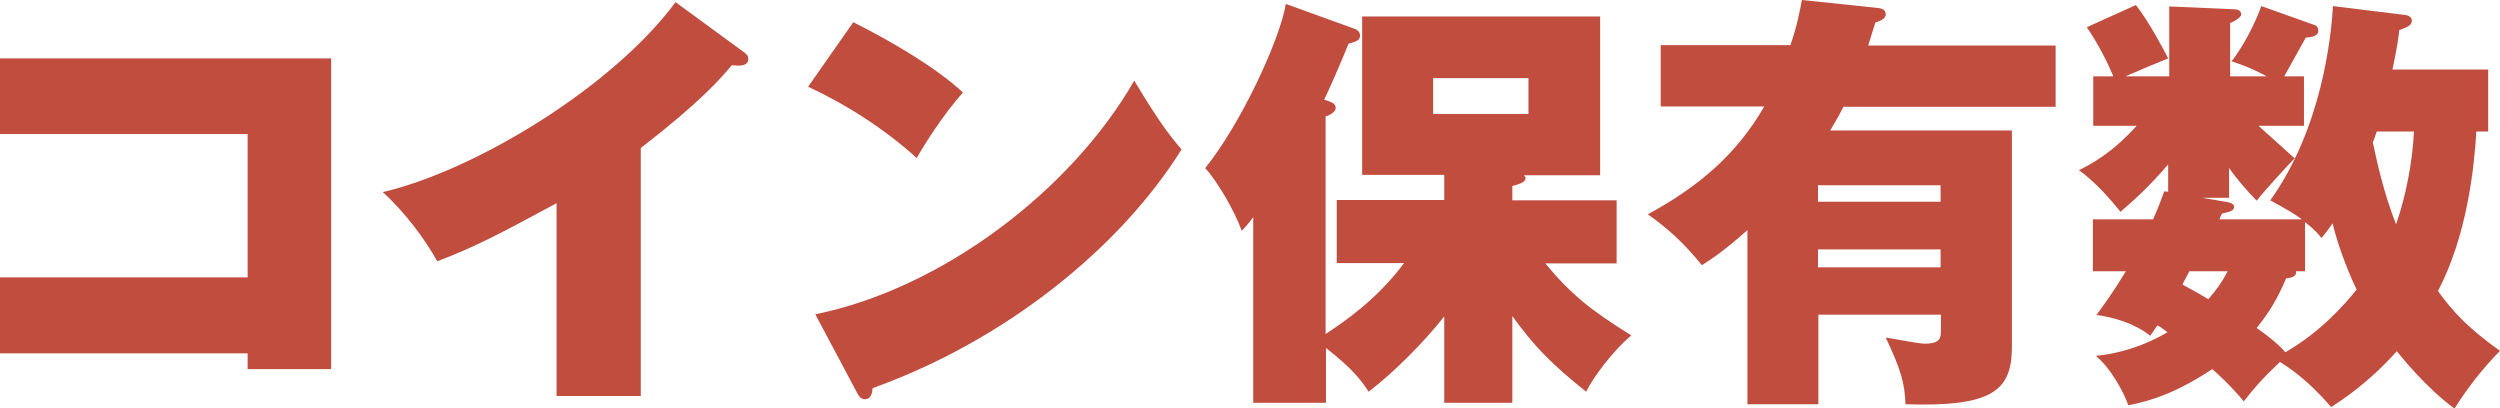 <?xml version="1.0" encoding="utf-8"?>
<!-- Generator: Adobe Illustrator 25.0.0, SVG Export Plug-In . SVG Version: 6.00 Build 0)  -->
<svg version="1.1" id="Layer_1" xmlns="http://www.w3.org/2000/svg" xmlns:xlink="http://www.w3.org/1999/xlink" x="0px" y="0px"
	 viewBox="0 0 69.76 11.39" enable-background="new 0 0 69.76 11.39" xml:space="preserve">
<g>
	<path fill="#C04D3E" d="M0,9.86V7.74h6.91V3.74H0V1.63h9.24v8.67H6.91V9.86H0z"/>
	<path fill="#C04D3E" d="M17.87,11.05h-2.34V5.67c-1.57,0.85-2.32,1.24-3.33,1.62c-0.33-0.6-0.9-1.37-1.52-1.93
		c2.58-0.6,6.42-2.93,8.17-5.3l1.9,1.39c0.1,0.07,0.13,0.12,0.13,0.19c0,0.22-0.26,0.2-0.46,0.18c-0.31,0.37-0.88,1.03-2.54,2.31
		V11.05z"/>
	<path fill="#C04D3E" d="M23.81,0.62c1.08,0.54,2.33,1.28,3.06,1.96c-0.55,0.62-1.07,1.44-1.29,1.83c-0.88-0.8-1.97-1.5-3.03-1.99
		L23.81,0.62z M22.75,8.77c3.55-0.72,7.15-3.47,8.9-6.52c0.62,1.03,0.91,1.44,1.32,1.92c-1.73,2.77-4.94,5.34-8.62,6.66
		c-0.01,0.13-0.04,0.31-0.22,0.31c-0.12,0-0.17-0.1-0.22-0.19L22.75,8.77z"/>
	<path fill="#C04D3E" d="M37,11.24h-2.03V6.06c-0.14,0.19-0.19,0.24-0.32,0.38c-0.18-0.5-0.64-1.33-1.02-1.75
		c0.98-1.21,2.08-3.56,2.25-4.58l1.88,0.68c0.07,0.02,0.19,0.07,0.19,0.2s-0.08,0.16-0.32,0.23c-0.25,0.62-0.58,1.36-0.68,1.56
		c0.24,0.08,0.32,0.11,0.32,0.24c0,0.12-0.23,0.22-0.28,0.23v6.07c0.53-0.35,1.43-0.96,2.19-1.98H37.3V5.58h3v-0.7h-2.29V0.46h6.64
		v4.43h-2.13c0.04,0.04,0.05,0.06,0.05,0.08c0,0.13-0.23,0.18-0.37,0.22v0.4h2.91v1.76h-1.99c0.74,0.89,1.28,1.31,2.4,2.01
		c-0.5,0.41-1.08,1.19-1.26,1.57c-0.98-0.78-1.46-1.28-2.06-2.11v2.42h-1.9V8.83c-0.56,0.71-1.39,1.55-2.11,2.1
		C38,10.64,37.77,10.31,37,9.71V11.24z M39.99,2.18v1h2.66v-1H39.99z"/>
	<path fill="#C04D3E" d="M52.38,0.22c0.08,0.01,0.24,0.02,0.24,0.18c0,0.13-0.17,0.19-0.29,0.23c-0.1,0.3-0.13,0.43-0.2,0.64h5.23
		v1.71h-5.92c-0.19,0.37-0.28,0.5-0.37,0.66h5.07v6.03c0,1.22-0.52,1.69-2.97,1.61c-0.02-0.58-0.12-0.95-0.55-1.86
		c0.17,0.02,0.92,0.17,1.08,0.17c0.46,0,0.46-0.17,0.46-0.4V8.78h-3.42v2.5h-1.98V6.42C48.12,6.99,47.8,7.2,47.49,7.4
		c-0.53-0.65-0.96-1.03-1.51-1.42c1.44-0.78,2.49-1.69,3.25-3.01h-2.89V1.26h3.62c0.2-0.58,0.26-0.96,0.32-1.26L52.38,0.22z
		 M54.15,5.62V5.17h-3.42v0.46H54.15z M50.73,6.96v0.5h3.42v-0.5H50.73z"/>
	<path fill="#C04D3E" d="M69.1,3.67c-0.06,1.02-0.26,2.9-1.07,4.45c0.4,0.56,0.83,1.03,1.73,1.67c-0.48,0.49-0.89,1.01-1.27,1.61
		c-0.8-0.58-1.52-1.49-1.61-1.6c-0.8,0.9-1.56,1.38-1.83,1.56c-0.41-0.47-0.86-0.91-1.43-1.26c-0.49,0.46-0.73,0.74-1.01,1.1
		c-0.38-0.46-0.75-0.79-0.88-0.9c-1,0.66-1.69,0.88-2.34,1.01c-0.14-0.4-0.52-1.07-0.91-1.38c1.04-0.1,1.8-0.54,2-0.66
		c-0.13-0.1-0.18-0.14-0.28-0.19c-0.07,0.11-0.13,0.18-0.2,0.29c-0.42-0.34-1.02-0.52-1.5-0.58c0.2-0.28,0.43-0.58,0.82-1.22h-0.92
		V6.12h1.68c0.18-0.41,0.25-0.61,0.31-0.78l0.11,0.01V4.59c-0.55,0.64-0.98,1.02-1.33,1.32c-0.23-0.29-0.71-0.85-1.16-1.16
		c0.36-0.18,0.95-0.5,1.61-1.24h-1.21V2.13h0.56c-0.2-0.48-0.46-0.96-0.74-1.37l1.37-0.62c0.36,0.46,0.76,1.21,0.9,1.49
		c-0.16,0.06-0.92,0.38-1.19,0.5h1.22V0.18l1.83,0.08c0.08,0,0.18,0.04,0.18,0.14c0,0.08-0.19,0.2-0.31,0.24v1.49h1.02
		c-0.48-0.26-0.73-0.33-0.98-0.42c0.3-0.38,0.64-1.01,0.83-1.54l1.49,0.53c0.06,0.02,0.1,0.07,0.1,0.16c0,0.16-0.22,0.18-0.35,0.19
		l-0.6,1.08h0.55v1.38h-1.27c0.33,0.3,0.95,0.85,1.01,0.91c-0.14,0.13-0.91,0.98-1.06,1.18c-0.31-0.32-0.54-0.59-0.77-0.91v0.83
		h-0.75l0.71,0.12c0.06,0.01,0.18,0.05,0.18,0.12c0,0.12-0.08,0.14-0.34,0.2l-0.07,0.16h2.3c-0.17-0.13-0.42-0.28-0.88-0.53
		C64.8,3.56,65.05,1,65.1,0.17l2.03,0.25c0.08,0.01,0.17,0.07,0.17,0.14c0,0.13-0.07,0.18-0.35,0.28c-0.02,0.19-0.06,0.48-0.19,1.1
		h2.67v1.73H69.1z M61.09,7.57c-0.02,0.06-0.17,0.31-0.19,0.37c0.26,0.14,0.6,0.33,0.72,0.41c0.24-0.28,0.38-0.47,0.54-0.78H61.09z
		 M64.33,7.57h-0.26c0.01,0.13-0.07,0.17-0.28,0.2c-0.23,0.55-0.47,0.95-0.82,1.38c0.4,0.28,0.67,0.52,0.8,0.68
		c1-0.58,1.65-1.33,1.99-1.75c-0.32-0.66-0.58-1.44-0.67-1.85c-0.13,0.19-0.2,0.28-0.31,0.41c-0.13-0.16-0.25-0.28-0.46-0.44V7.57z
		 M66.32,3.67c-0.07,0.22-0.08,0.24-0.11,0.3c0.12,0.56,0.31,1.43,0.65,2.29c0.28-0.8,0.46-1.77,0.5-2.59H66.32z"/>
</g>
</svg>
